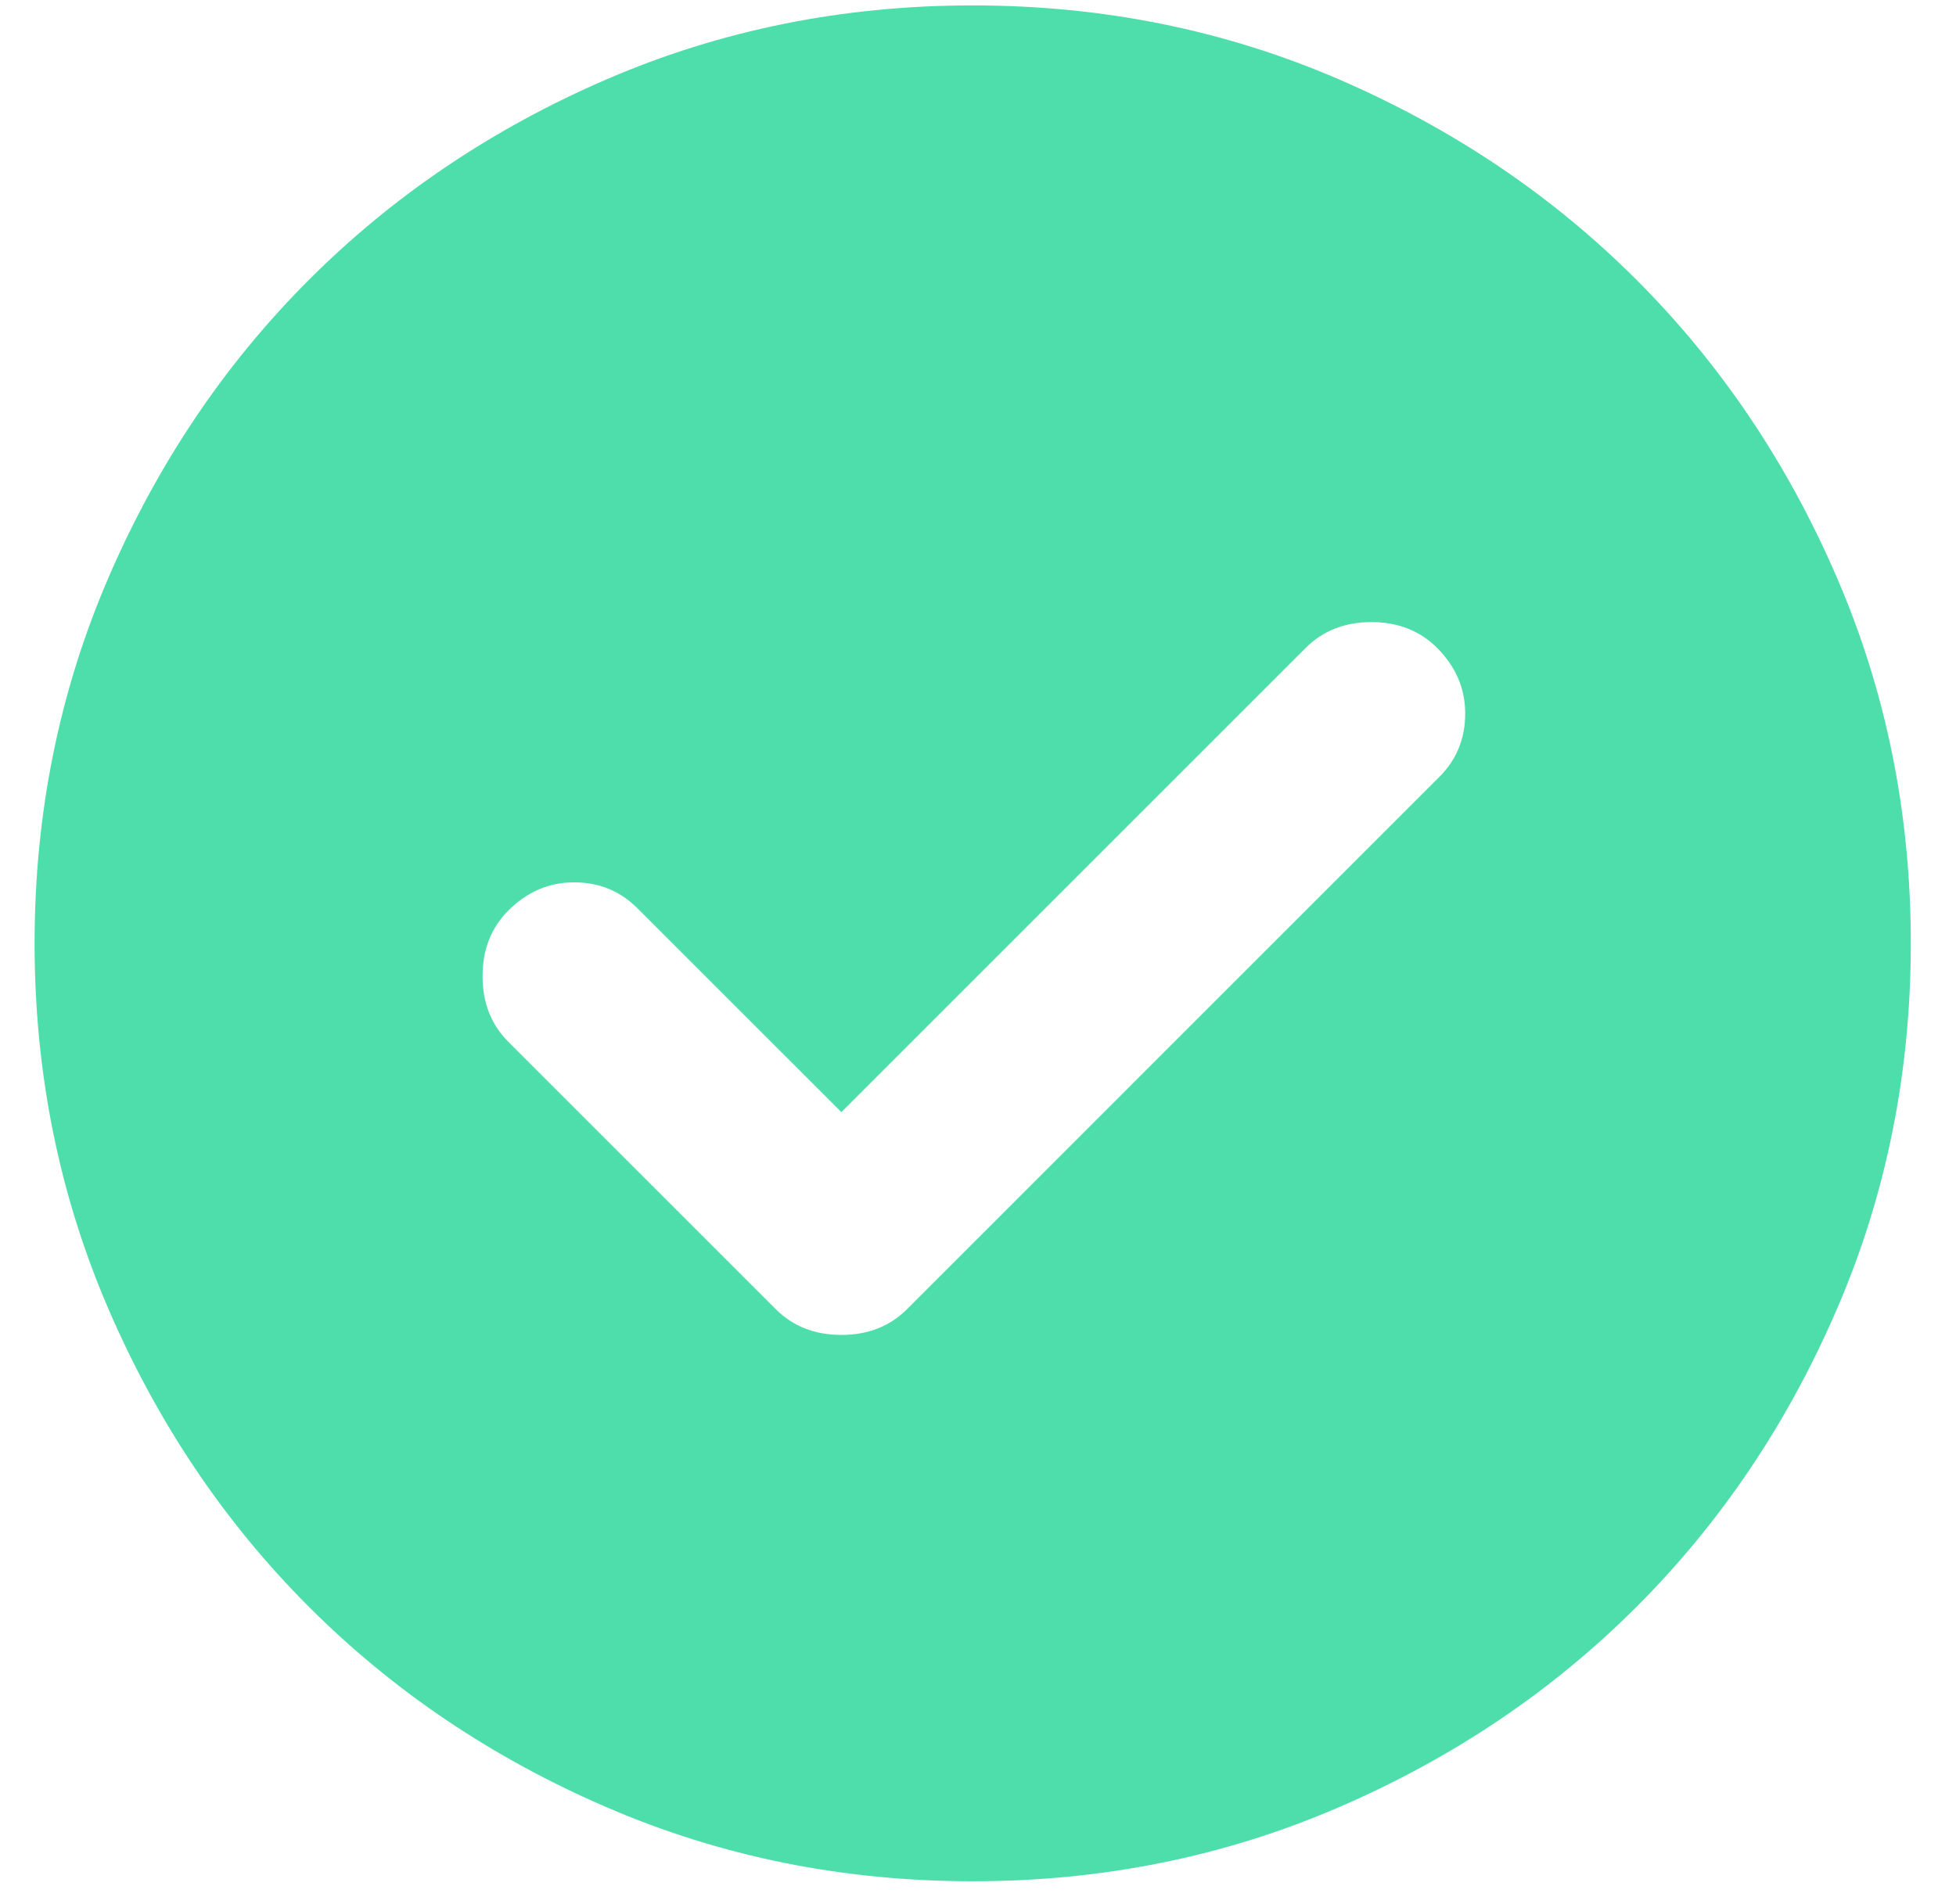 <svg width="38" height="37" viewBox="0 0 38 37" fill="none" xmlns="http://www.w3.org/2000/svg">
<path d="M16.346 21.61L12.382 17.647C12.048 17.312 11.638 17.145 11.152 17.145C10.666 17.145 10.241 17.328 9.876 17.692C9.542 18.026 9.375 18.451 9.375 18.968C9.375 19.484 9.542 19.91 9.876 20.244L15.07 25.438C15.404 25.772 15.829 25.939 16.346 25.939C16.862 25.939 17.288 25.772 17.622 25.438L27.964 15.095C28.298 14.761 28.465 14.351 28.465 13.865C28.465 13.379 28.283 12.954 27.919 12.589C27.585 12.255 27.159 12.088 26.643 12.088C26.127 12.088 25.701 12.255 25.367 12.589L16.346 21.61ZM18.897 36.555C16.376 36.555 14.007 36.076 11.79 35.119C9.572 34.163 7.643 32.864 6.003 31.224C4.363 29.584 3.065 27.655 2.108 25.438C1.151 23.22 0.672 20.851 0.672 18.33C0.672 15.809 1.151 13.44 2.108 11.222C3.065 9.005 4.363 7.076 6.003 5.436C7.643 3.796 9.572 2.497 11.79 1.539C14.007 0.583 16.376 0.105 18.897 0.105C21.419 0.105 23.788 0.583 26.005 1.539C28.223 2.497 30.151 3.796 31.792 5.436C33.432 7.076 34.73 9.005 35.686 11.222C36.644 13.44 37.122 15.809 37.122 18.33C37.122 20.851 36.644 23.22 35.686 25.438C34.73 27.655 33.432 29.584 31.792 31.224C30.151 32.864 28.223 34.163 26.005 35.119C23.788 36.076 21.419 36.555 18.897 36.555Z" fill="#4DDEAB"/>
</svg>
